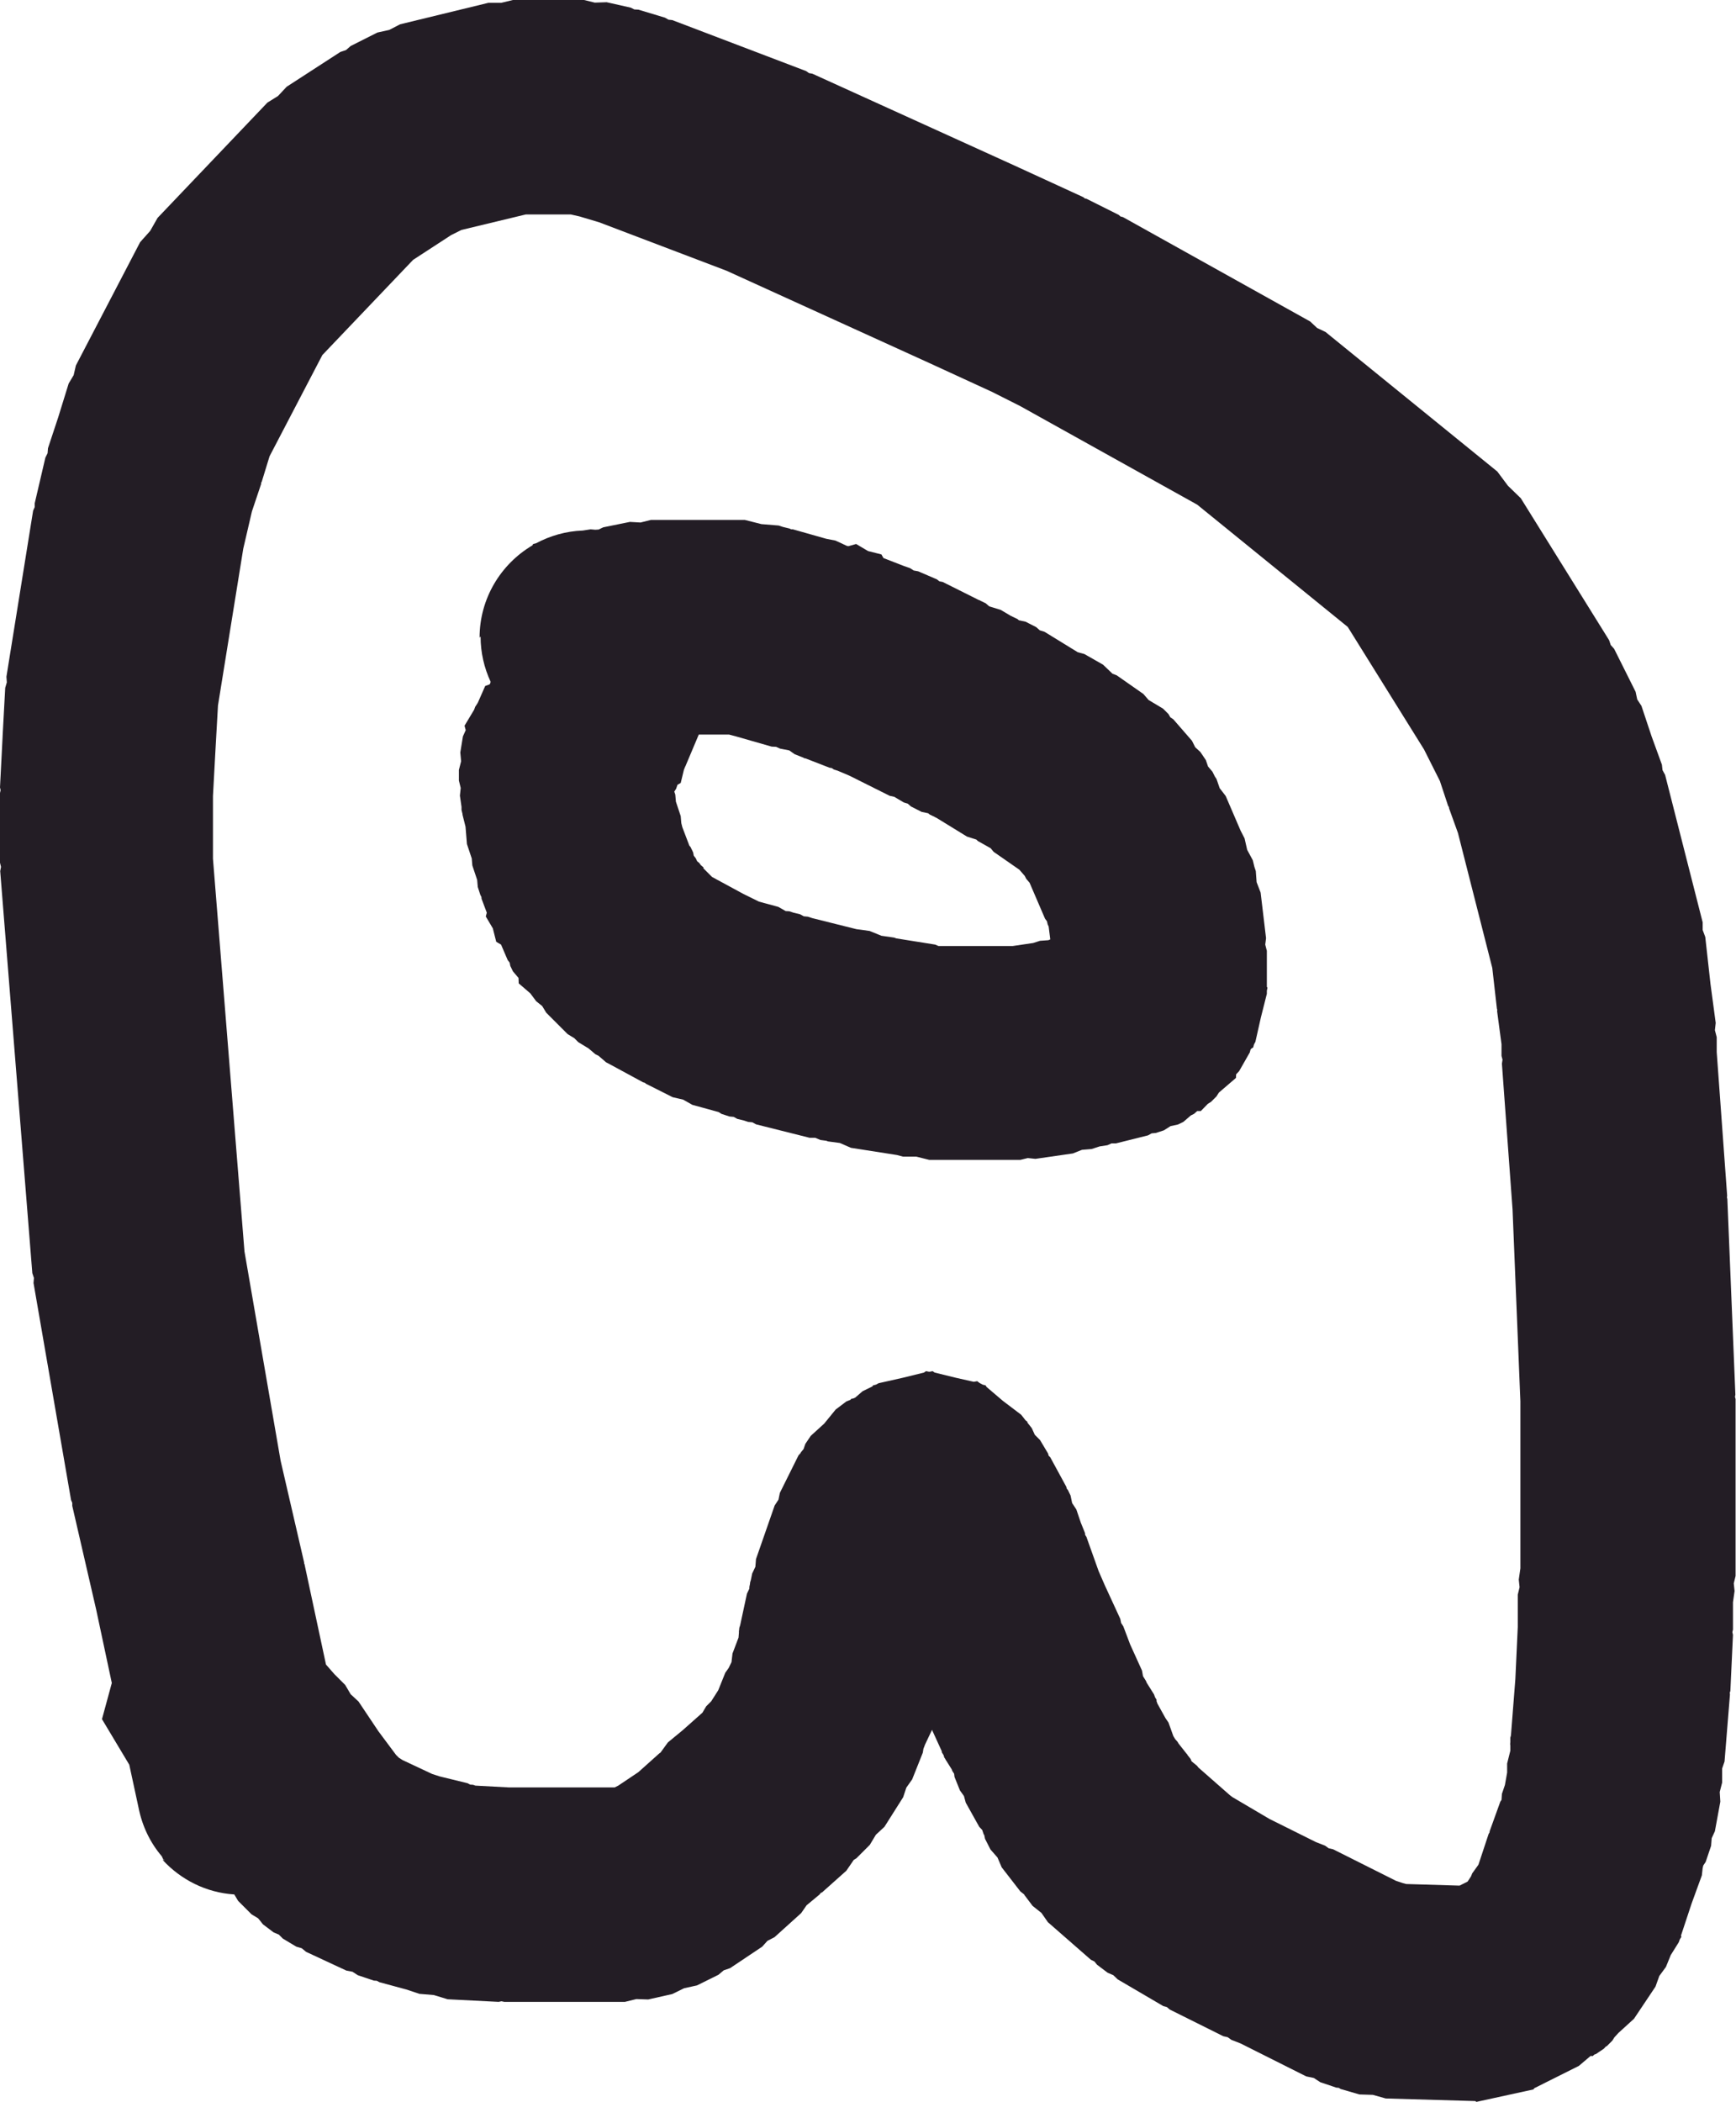 <svg version="1.1" xmlns="http://www.w3.org/2000/svg" xmlns:xlink="http://www.w3.org/1999/xlink" width="8.648" height="10.467" viewBox="0,0,8.648,10.467"><g transform="translate(-235.676,-174.767)"><g data-paper-data="{&quot;isPaintingLayer&quot;:true}" fill="#231d25" fill-rule="nonzero" stroke="#231d25" stroke-width="0" stroke-linecap="butt" stroke-linejoin="miter" stroke-miterlimit="10" stroke-dasharray="" stroke-dashoffset="0" style="mix-blend-mode: normal"><path d="M238.005,183.647l0.013,0.007l0.015,0.001l0.011,0.004l0.167,0.009h0.527l0.018,-0.009l0.1,-0.067l0.105,-0.094l0.005,-0.003l0.037,-0.051l0.074,-0.061l0.098,-0.087l0.019,-0.032l0.025,-0.025l0.035,-0.055l0.035,-0.087l0.017,-0.024l0.014,-0.029l0.005,-0.043l0.03,-0.079l0.002,-0.024l-0,-0.008l0.001,-0.007l0.001,-0.01l0.004,-0.012l0.034,-0.158l0.012,-0.025l-0,-0.008l0.003,-0.015l0.001,-0.009l0.003,-0.009l0.007,-0.034l0.016,-0.034l0.003,-0.038l0.093,-0.267l0.019,-0.029l0.007,-0.034l0.093,-0.187l0.011,-0.012l-0,-0.002l0.014,-0.017l0.009,-0.026l0.027,-0.04l0.067,-0.061l0.057,-0.07l0.053,-0.04l0.02,-0.008l0.006,-0.006l0.006,0l0.012,-0.005l0.037,-0.032l0.049,-0.024l0.003,-0.005l0.015,-0.004l0.013,-0.007l0.12,-0.027l0.106,-0.026l0.01,-0.007l0.015,0.003h0.003l0.015,-0.003l0.01,0.007l0.106,0.026l0.089,0.02l0.017,-0.003l0.012,0.009l0.002,0.001l0.013,0.007l0.015,0.004l0.005,0.008l0.081,0.069l0.091,0.069l0.022,0.028l0.009,0.007l0,0.004l0.022,0.028l0.015,0.033l0.026,0.026l0.04,0.067l0.003,0.011l0.008,0.008l0.08,0.147l0.002,0.009l0.006,0.007l0.013,0.027l0.008,0.038l0.021,0.032l0.022,0.065l0.021,0.052l0.001,0.01l0.006,0.009l0.061,0.171l0.031,0.071l0.077,0.167l0.004,0.02l0.011,0.017l0.034,0.09l0.059,0.13l0.005,0.028l0.015,0.024l0.003,0.008l0.037,0.059l0.005,0.014l0.008,0.013l-0.001,0.005l0.005,0.014l0.04,0.072l0.015,0.022l0.024,0.067l0.009,0.015l0.013,0.015l0.003,0.006l0.041,0.052l0.003,0.003l0.002,0.004l0.015,0.019l0.005,0.012l0.027,0.022l0.007,0.009l0.156,0.137l0.013,0.01l0.185,0.109l0.231,0.115l0.046,0.018l0.018,0.013l0.022,0.005l0.313,0.157l0.033,0.011l0.018,0.005l0.266,0.008l0.04,-0.02l0.017,-0.026l0.006,-0.015l0.031,-0.043l0.051,-0.154l0.004,-0.006l0.001,-0.007l0.053,-0.147l0.006,-0.009l0.002,-0.03l0.015,-0.044l0.011,-0.062v-0.045l0.016,-0.064v-0.027l-0.001,-0.005l0.001,-0.011v-0.022l0.003,-0.011l0.022,-0.281l0.012,-0.259v-0.161l0.009,-0.037l-0.004,-0.038l0.008,-0.056v-0.832l-0.039,-0.955l-0.053,-0.726l0.003,-0.02l-0.005,-0.019v-0.058l-0.022,-0.165l0.001,-0.006l-0.002,-0.006l-0.023,-0.203l-0.171,-0.672l-0.044,-0.122l-0.001,-0.007l-0.004,-0.006l-0.041,-0.124l-0.079,-0.157l-0.38,-0.61l-0.75,-0.609l-0.882,-0.491l-0.141,-0.071l-0.311,-0.143l-1.011,-0.46l-0.634,-0.241l-0.097,-0.029l-0.044,-0.01h-0.225l-0.32,0.077l-0.052,0.026l-0.189,0.123l-0.452,0.474l-0.263,0.504l-0.039,0.127l-0.003,0.005l-0,0.006l-0.046,0.137l-0.043,0.185l-0.126,0.781l-0.012,0.212l-0.013,0.239v0.312l0.157,1.956l0.18,1.042l0.117,0.506l-0,0.005l0.002,0.004l0.107,0.5l0.042,0.048l0.054,0.054l0.027,0.046l0.039,0.036l0.099,0.148l0.088,0.118l0.013,0.013l0.001,0.001l0.019,0.012l0.147,0.069l0.037,0.012zM236.497,184.029l-0.008,-0.003l-0.007,-0.015c-0.058,-0.068 -0.098,-0.151 -0.116,-0.243l-0.046,-0.213l-0.136,-0.227l0.049,-0.18l-0.078,-0.366l-0.119,-0.516l0,-0.015l-0.006,-0.014l-0.187,-1.081l0.002,-0.025l-0.008,-0.024l-0.16,-2.002l0.004,-0.021l-0.005,-0.021v-0.347l0.003,-0.014l-0.003,-0.014l0.013,-0.254l0,-0.001l-0,-0.001l0.013,-0.24l0.008,-0.027l-0.002,-0.028l0.133,-0.827l0.008,-0.018l-0,-0.019l0.053,-0.227l0.011,-0.022l0.002,-0.025l0.051,-0.154l0.052,-0.168l0.025,-0.042l0.011,-0.048l0.32,-0.614l0.05,-0.056l0.037,-0.065l0.547,-0.574l0.053,-0.033l0.043,-0.046l0.267,-0.173l0.029,-0.01l0.023,-0.02l0.133,-0.067l0.059,-0.013l0.054,-0.028l0.44,-0.107l0.064,0l0.062,-0.015h0.347l0.057,0.014l0.059,-0.002l0.12,0.027l0.018,0.009l0.02,0.001l0.133,0.04l0.017,0.01l0.019,0.002l0.667,0.254l0.014,0.01l0.017,0.003l1.028,0.467l0.001,0.001l0.001,0l0.32,0.147l0.007,0.006l0.009,0.002l0.16,0.08l0.009,0.008l0.012,0.003l0.933,0.52l0.034,0.032l0.042,0.02l0.856,0.695l0.053,0.071l0.064,0.062l0.44,0.707l0.008,0.024l0.017,0.019l0.107,0.214l0.008,0.038l0.021,0.032l0.051,0.153l0.051,0.14l0.003,0.027l0.013,0.024l0.187,0.734l0,0.038l0.013,0.035l0.026,0.234l0.026,0.194l-0.004,0.036l0.009,0.035v0.074l0.052,0.715l-0.001,0.009l0.002,0.008l0.04,0.974l-0.002,0.011l0.003,0.011v0.881l-0.009,0.037l0.004,0.038l-0.008,0.056v0.136l-0.003,0.013l0.003,0.013l-0.013,0.28l-0.003,0.008l0.001,0.009l-0.027,0.334l-0.012,0.035v0.07l-0.012,0.047l0.003,0.048l-0.027,0.147l-0.016,0.035l-0.003,0.038l-0.027,0.08l-0.012,0.018l-0.003,0.013l-0.004,0.036l-0.051,0.14l-0.053,0.16l0.002,0.006l-0.008,0.013l-0.005,0.014l-0.04,0.064l-0.024,0.059l-0.033,0.045l-0.019,0.053l-0.107,0.16l-0.078,0.071l-0.02,0.022l-0.01,0.016l-0.027,0.027l-0.006,0.003l-0.009,0.01l-0.04,0.027l-0.007,0.002l-0.009,0.008l-0.01,-0.001l-0.059,0.05l-0.222,0.111l-0.004,0.006l-0.142,0.031l-0.142,0.031l-0.006,-0.004l-0.446,-0.013l-0.064,-0.018l-0.067,-0.002l-0.093,-0.027l-0.01,-0.006l-0.012,-0.001l-0.08,-0.027l-0.032,-0.021l-0.038,-0.008l-0.327,-0.164l-0.046,-0.018l-0.018,-0.013l-0.022,-0.005l-0.267,-0.133l-0.014,-0.012l-0.018,-0.005l-0.227,-0.133l-0.022,-0.021l-0.028,-0.012l-0.053,-0.04l-0.013,-0.016l-0.018,-0.009l-0.214,-0.187l-0.032,-0.046l-0.044,-0.035l-0.04,-0.053l-0.002,-0.004l-0.019,-0.015l-0.093,-0.12l-0.021,-0.049l-0.035,-0.04l-0.027,-0.053l-0.004,-0.019l-0.003,-0.004l-0.007,-0.021l-0.015,-0.016l-0.067,-0.12l-0.009,-0.033l-0.02,-0.028l-0.027,-0.067l-0.002,-0.016l-0.009,-0.014l-0.003,-0.008l-0.027,-0.043l-0.003,-0.004l-0.001,-0.003l-0.006,-0.009l-0.004,-0.013l-0.001,-0.001l-0.008,-0.013l0.001,-0.003l-0.048,-0.105l-0.001,-0.003l-0.035,0.074l-0.008,0.021l-0.003,0.019l-0.053,0.133l-0.029,0.041l-0.016,0.048l-0.093,0.147l-0.043,0.04l-0.03,0.05l-0.067,0.067l-0.013,0.008l-0.037,0.054l-0.12,0.107l-0.008,0.004l-0.005,0.007l-0.065,0.054l-0.027,0.039l-0.133,0.12l-0.035,0.018l-0.026,0.029l-0.16,0.107l-0.032,0.011l-0.026,0.022l-0.107,0.053l-0.064,0.014l-0.059,0.029l-0.12,0.027l-0.059,-0.002l-0.057,0.014h-0.601l-0.014,-0.003l-0.014,0.003l-0.254,-0.013l-0.069,-0.021l-0.072,-0.006l-0.066,-0.022l-0.133,-0.036l-0.013,-0.007l-0.015,-0.001l-0.08,-0.027l-0.026,-0.017l-0.031,-0.006l-0.2,-0.093l-0.022,-0.018l-0.027,-0.008l-0.067,-0.04l-0.02,-0.02l-0.026,-0.011l-0.053,-0.04l-0.024,-0.03l-0.033,-0.02l-0.067,-0.067l-0.019,-0.032c-0.141,-0.009 -0.267,-0.074 -0.357,-0.172z"/><path d="M238.065,177.943c0,-0.196 0.106,-0.367 0.263,-0.46l0.004,-0.007l0.015,-0.004c0.07,-0.037 0.148,-0.06 0.232,-0.063l0.039,-0.006l0.023,0.002l0.017,-0.001l0.023,-0.011l0.133,-0.027l0.053,0.003l0.052,-0.013h0.467l0.083,0.021l0.086,0.007l0.021,0.007l0.033,0.008l0.008,0.004l0.009,0l0.166,0.047l0.046,0.009l0.056,0.026l0.008,0.002l0.039,-0.011l0.059,0.035l0.067,0.017l0.01,0.018l0.103,0.04l0.029,0.01l0.019,0.012l0.022,0.004l0.093,0.04l0.013,0.01l0.016,0.003l0.18,0.09l0.004,0.001l0.005,0.003l0.025,0.012l0.015,0.013l0.004,0.003l0.056,0.017l0.049,0.029l0.001,0.001l0.004,0.001l0.005,0.003l0.025,0.012l0.007,0.006l0.033,0.007l0.053,0.027l0.018,0.016l0.023,0.007l0.166,0.102l0.033,0.009l0.093,0.053l0.047,0.045l0.021,0.008l0.133,0.093l0.026,0.03l0.072,0.043l0.027,0.027l0.009,0.016l0.015,0.01l0.093,0.107l0.016,0.032l0.026,0.024l0.027,0.04l0.011,0.032l0.022,0.026l0.012,0.024l0.008,0.012l0.005,0.014l0.001,0.003l0.001,0.003l0.009,0.026l0.03,0.039l0.074,0.172l0.02,0.039l0.013,0.057l0.028,0.052l0.008,0.033l0.007,0.021l0.004,0.055l0.02,0.052l0.027,0.227l-0.004,0.032l0.008,0.031v0.179l0.003,0.005l-0.003,0.015v0.015l-0.03,0.119l-0.027,0.12l-0.007,0.013l-0.004,0.015l-0.008,0.005l-0.005,0.005l-0.004,0.015l-0.053,0.093l-0.015,0.016l-0.001,0.018l-0.085,0.073l-0.012,0.019l-0.027,0.027l-0.016,0.01l-0.035,0.036h-0.018l-0.016,0.014l-0.016,0.008l-0.037,0.032l-0.027,0.013l-0.037,0.008l-0.003,0.002l-0.03,0.019l-0.04,0.013l-0.021,0.002l-0.018,0.01l-0.16,0.04h-0.022l-0.02,0.009l-0.039,0.006l-0.04,0.013l-0.048,0.004l-0.045,0.018l-0.187,0.027l-0.038,-0.004l-0.037,0.009h-0.454l-0.064,-0.016h-0.066l-0.03,-0.008l-0.23,-0.036l-0.055,-0.024l-0.06,-0.008l-0.007,-0.003l-0.03,-0.004l-0.026,-0.011h-0.028l-0.267,-0.067l-0.018,-0.01l-0.021,-0.002l-0.021,-0.007l-0.033,-0.008l-0.018,-0.01l-0.021,-0.002l-0.04,-0.013l-0.014,-0.009l-0.131,-0.036l-0.046,-0.026l-0.052,-0.012l-0.133,-0.067l-0.006,-0.005l-0.008,-0.002l-0.166,-0.09l-0.019,-0.01l-0.037,-0.032l-0.016,-0.008l-0.034,-0.029l-0.051,-0.031l-0.02,-0.02l-0.033,-0.02l-0.107,-0.107l-0.02,-0.033l-0.03,-0.024l-0.029,-0.039l-0.058,-0.05l-0.001,-0.027l-0.028,-0.033l-0.013,-0.027l-0.003,-0.016l-0.01,-0.013l-0.033,-0.077l-0.024,-0.014l-0.017,-0.067l-0.035,-0.059l0.005,-0.019l-0.026,-0.069l-0.001,-0.01l-0.005,-0.009l-0.013,-0.04l-0.003,-0.035l-0.024,-0.072l-0.003,-0.035l-0.024,-0.072l-0.007,-0.086l-0.015,-0.06l-0,-0.001l-0,-0.002l-0.005,-0.021v-0.015l-0.008,-0.056l0.004,-0.038l-0.009,-0.037v-0.053l0.011,-0.043l-0.004,-0.044l0.013,-0.08l0.014,-0.031l-0.006,-0.022l0.048,-0.08l0.005,-0.014l0.013,-0.02l0.037,-0.084l0.022,-0.008l0.003,-0.005l0.002,-0.008c-0.032,-0.069 -0.05,-0.145 -0.05,-0.226zM239.075,178.886l0.035,0.092l0.006,0.007l0.013,0.027l0.003,0.016l0.01,0.013l0.007,0.015l0.01,0.008l0.009,0.012l0.012,0.01l0,0.005l0.043,0.043l0.155,0.084l0.079,0.039l0.096,0.026l0.037,0.021l0.018,0.001l0.021,0.007l0.033,0.008l0.018,0.01l0.021,0.002l0.021,0.007l0.22,0.055l0.066,0.009l0.059,0.024l0.063,0.009l0.011,0.004l0.194,0.031l0.016,0.007h0.37l0.102,-0.015l0.034,-0.011l0.042,-0.003l0.009,-0.004l-0.008,-0.064l-0.005,-0.011l-0.002,-0.009l-0.002,-0.007l-0.009,-0.012l-0.077,-0.179l-0.017,-0.02l-0.007,-0.014l-0.027,-0.031l-0.128,-0.089l-0.015,-0.018l-0.064,-0.036l-0.007,-0.007l-0.047,-0.015l-0.153,-0.094l-0.003,-0.001l-0.005,-0.003l-0.025,-0.012l-0.007,-0.006l-0.033,-0.007l-0.053,-0.027l-0.016,-0.014l-0.02,-0.006l-0.047,-0.028l-0.023,-0.005l-0.2,-0.1l-0.059,-0.025l-0.019,-0.006l-0.01,-0.007l-0.012,-0.002l-0.121,-0.047l-0.002,0.001l-0.007,-0.004l-0.043,-0.017l-0.027,-0.019l-0.046,-0.009l-0.02,-0.009l-0.022,-0.001l-0.178,-0.051l-0.034,-0.009h-0.151l-0.065,0.154l0,0.001l-0.002,0.003l-0.007,0.017l-0.016,0.066l-0.016,0.009l-0.007,0.02l-0.009,0.014l0.005,0.015l0.003,0.035l0.024,0.072l0.003,0.035z"/></g></g></svg>